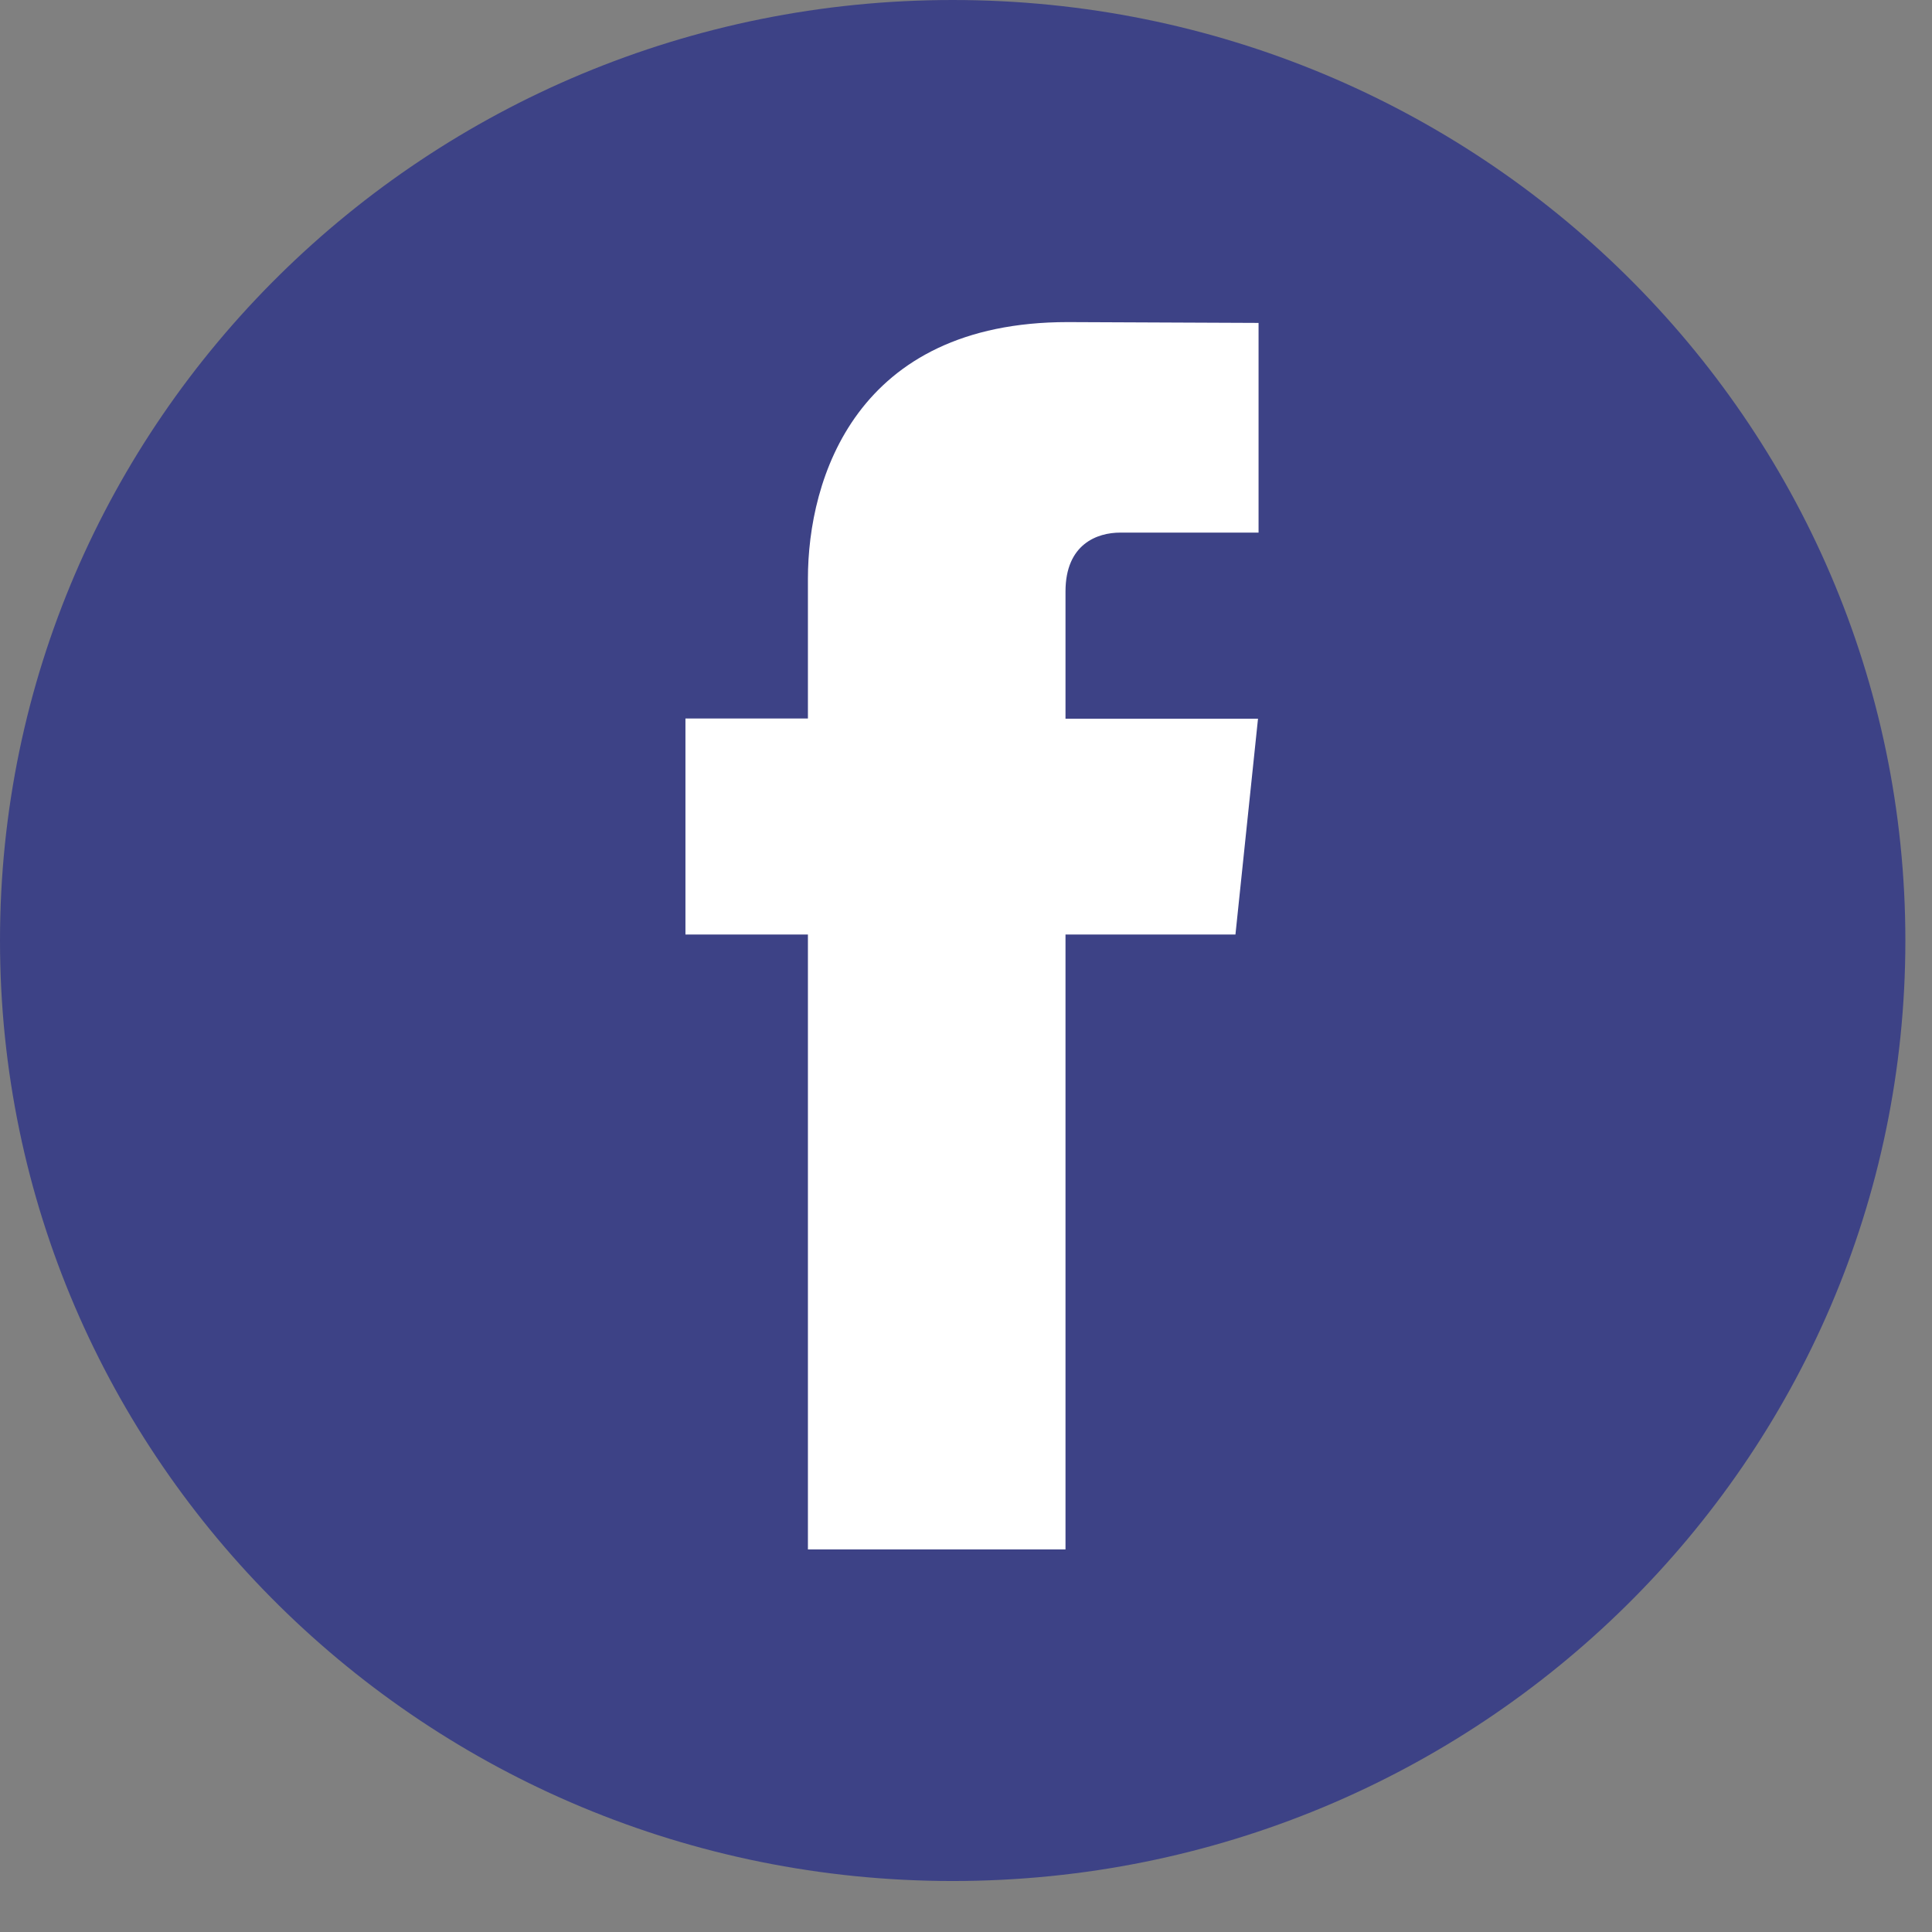 <svg width="28" height="28" viewBox="0 0 28 28" fill="none" xmlns="http://www.w3.org/2000/svg">
<rect x="0" y="0" width="28" height="28" fill="#808080" stroke="none"/>
<path d="M13.807 27.261C21.432 27.261 27.614 21.159 27.614 13.631C27.614 6.103 21.432 0 13.807 0C6.182 0 0 6.103 0 13.631C0 21.159 6.182 27.261 13.807 27.261Z" fill="#3D4286"/>
<path d="M17.905 13.544H15.442V22.455H11.709V13.544H9.934V10.413H11.709V8.387C11.709 6.937 12.406 4.668 15.475 4.668L18.24 4.68V7.719H16.234C15.905 7.719 15.442 7.882 15.442 8.573V10.416H18.232L17.905 13.544Z" fill="white"/>
</svg>
